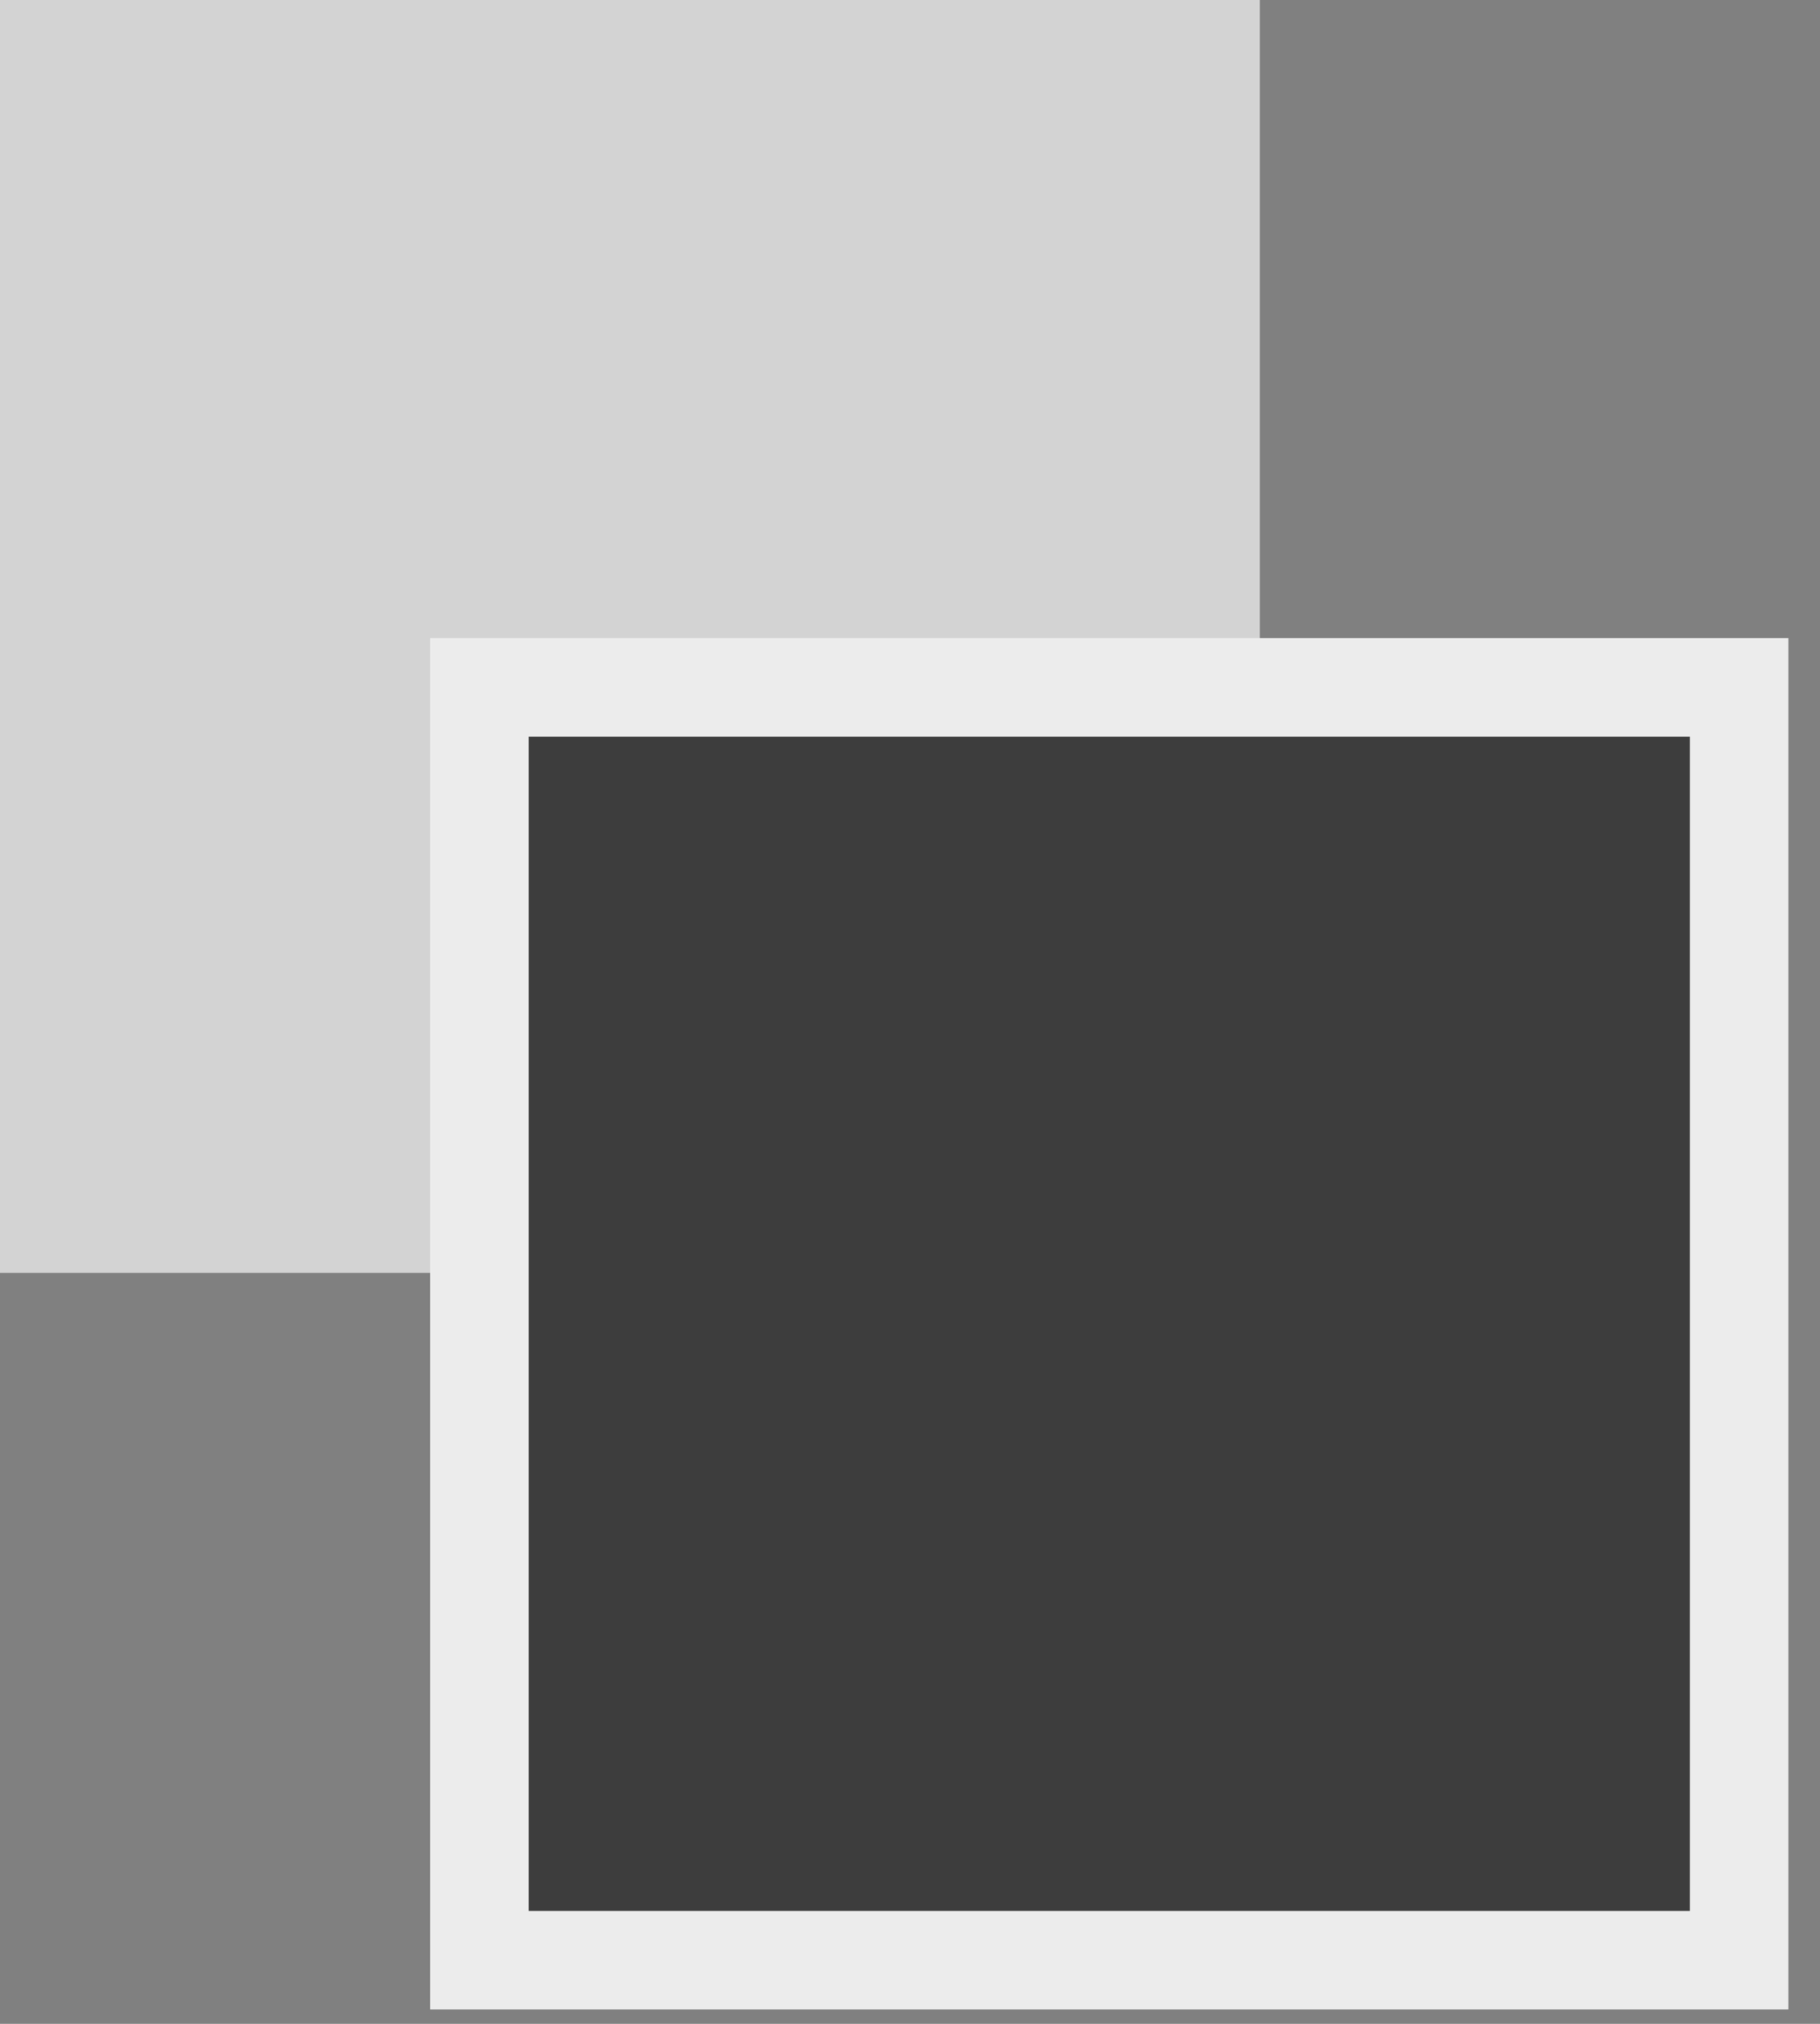 <?xml version="1.0" encoding="utf-8"?>
<svg width="277px" height="308px" viewBox="0 0 277 308" version="1.1" xmlns:xlink="http://www.w3.org/1999/xlink" xmlns="http://www.w3.org/2000/svg">
  <rect x="0" y="0" width="277" height="308" fill="#808080" stroke="none"/>
  <g id="double-rectangle-white-black-2">
    <g id="Group-21">
      <path d="M0 0L191.736 0L191.736 193.711L0 193.711L0 0Z" id="Rectangle-3" fill="#D3D3D3" fill-rule="evenodd" stroke="none" />
      <path d="M72.956 104.604L264.692 104.604L264.692 298.314L72.956 298.314L72.956 104.604Z" id="Rectangle-4" fill="#3D3D3D" fill-rule="evenodd" stroke="#ECECEC" stroke-width="15" />
    </g>
  </g>
</svg>
